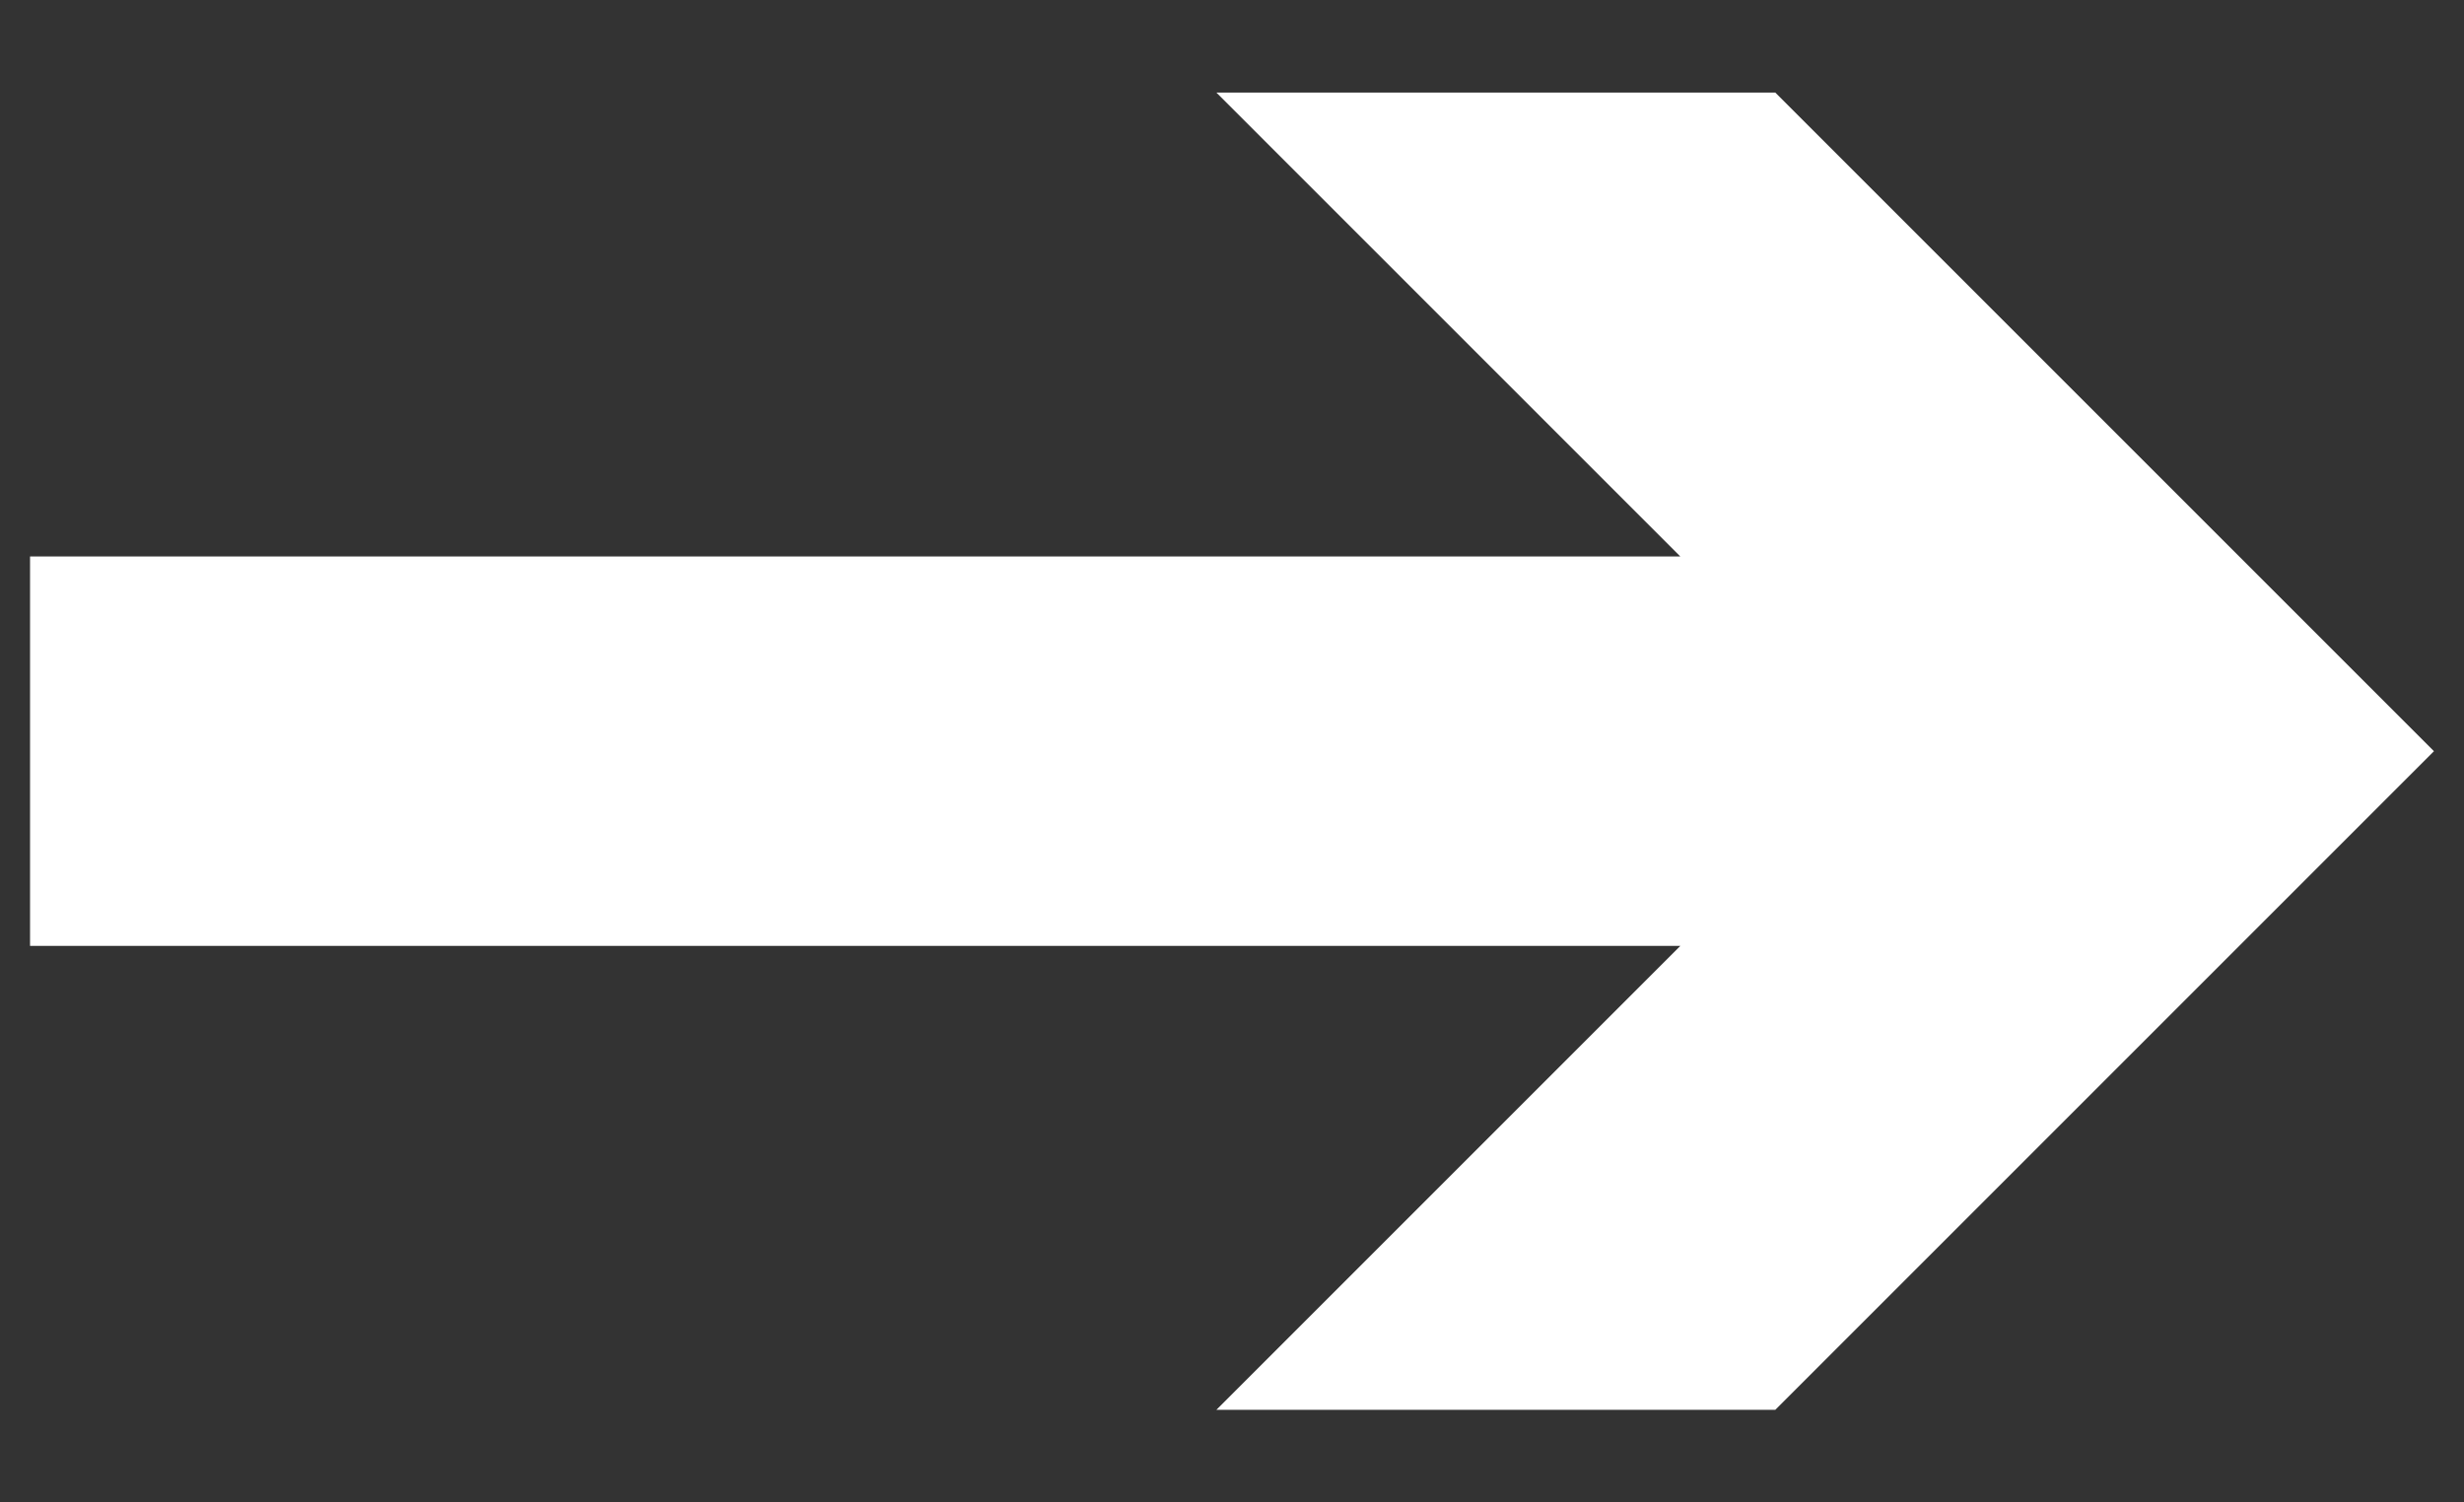 <svg xmlns="http://www.w3.org/2000/svg" width="205" height="125" viewBox="0 0 205 125">
  <rect x="0" y="0" width="205" height="125" fill="#333333" stroke="none"/>
  <defs>
    <style>
      .a {
        fill: #ffffff
      }
    </style>
  </defs>
  <polygon class="a" points="147.7 7.7 101.2 7.7 139.8 46.3 2.5 46.3 2.5 78.7 139.8 78.7 101.2 117.3 147.7 117.3 202.5 62.5 147.7 7.7"/>
</svg>
